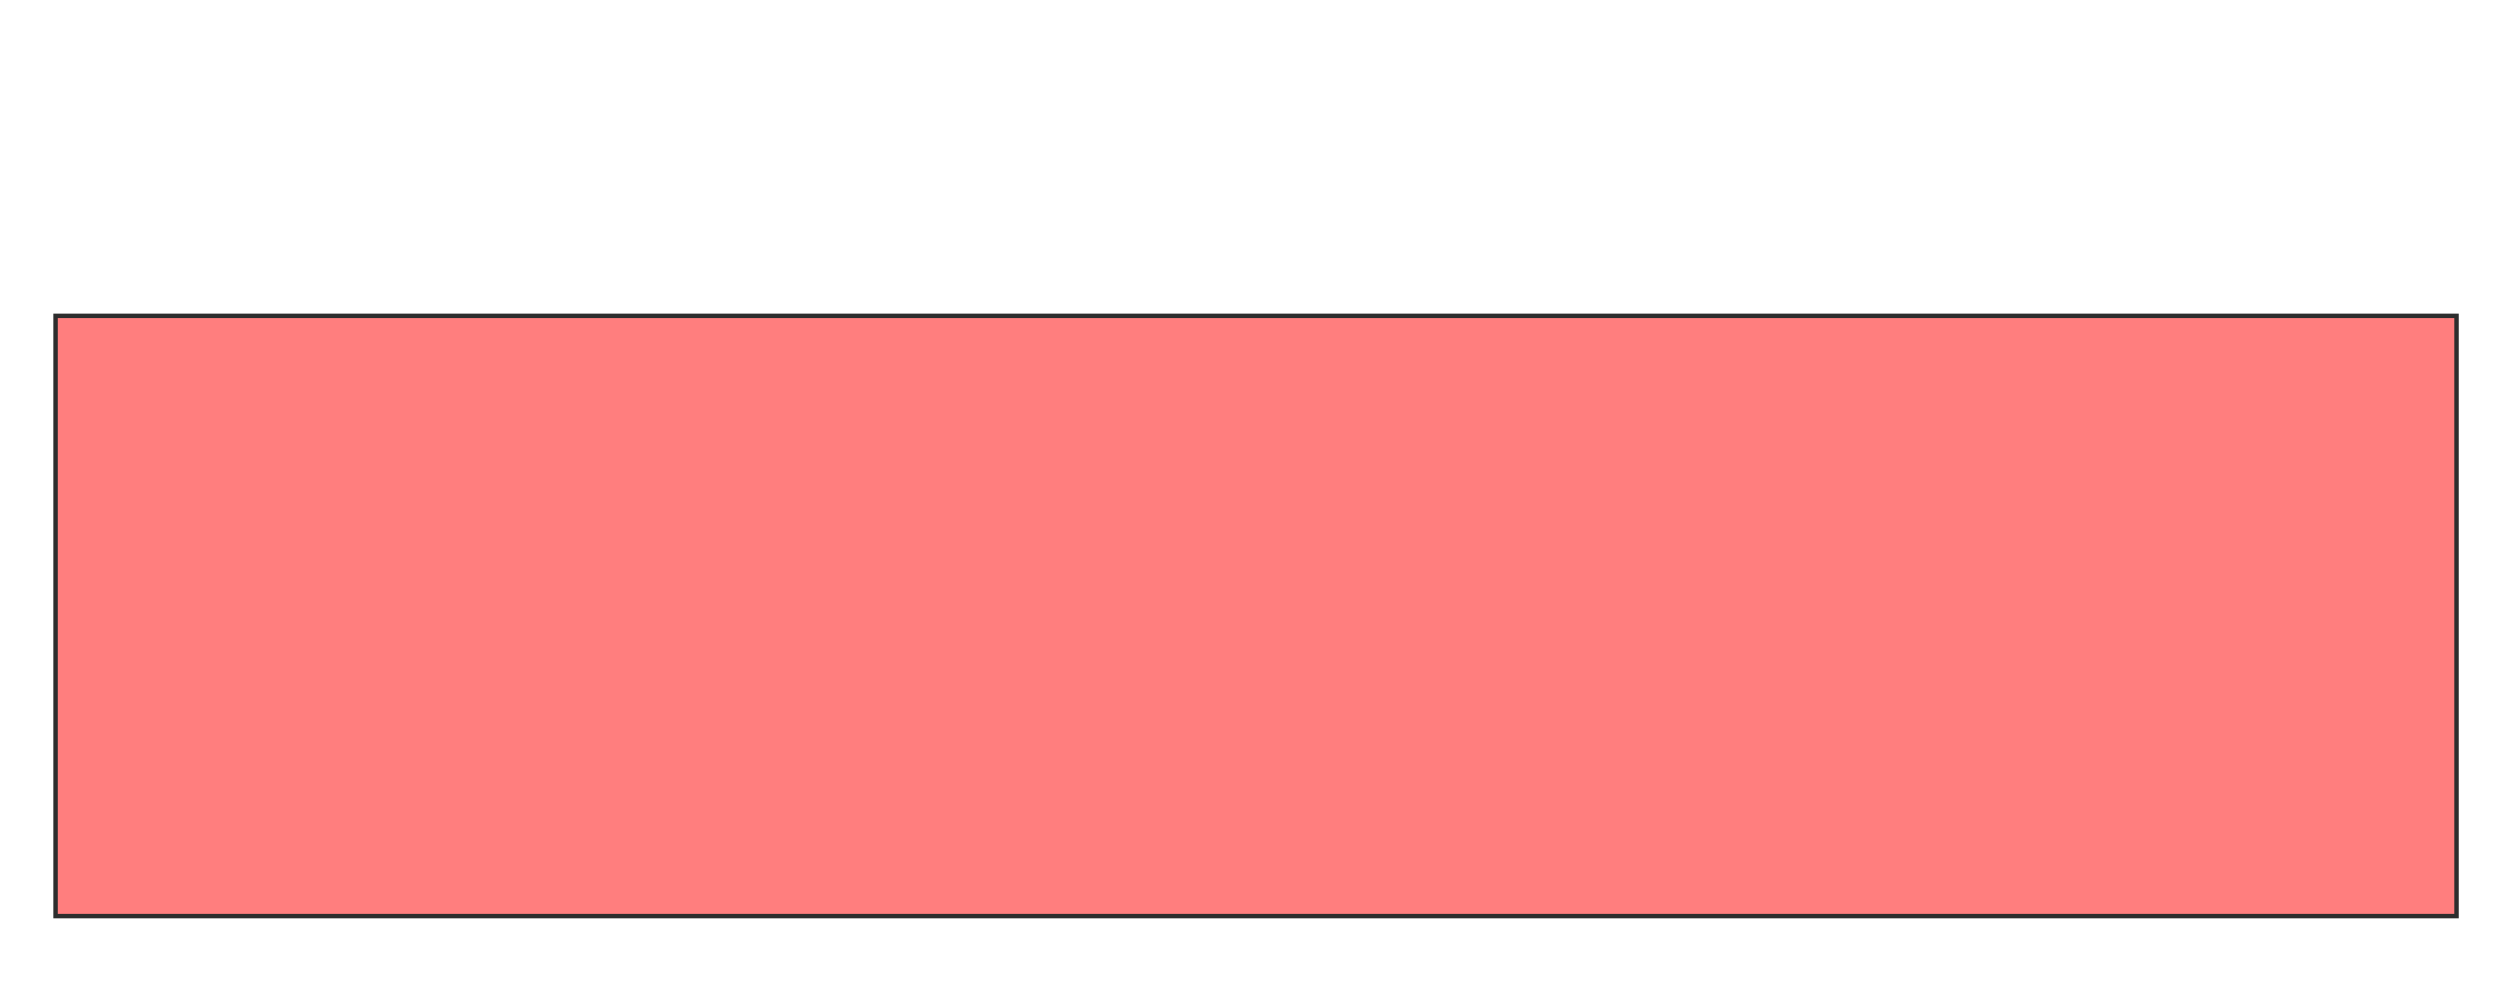 <svg height="223" width="561" xmlns="http://www.w3.org/2000/svg">
 <!-- Created with Image Occlusion Enhanced -->
 <g>
  <title>Labels</title>
 </g>
 <g>
  <title>Masks</title>
  
  <rect class="qshape" fill="#FF7E7E" height="134.694" id="c8965e83b7774199bf044a2b7e56e64a-oa-2" stroke="#2D2D2D" width="538.776" x="12.469" y="70.878"/>
 </g>
</svg>